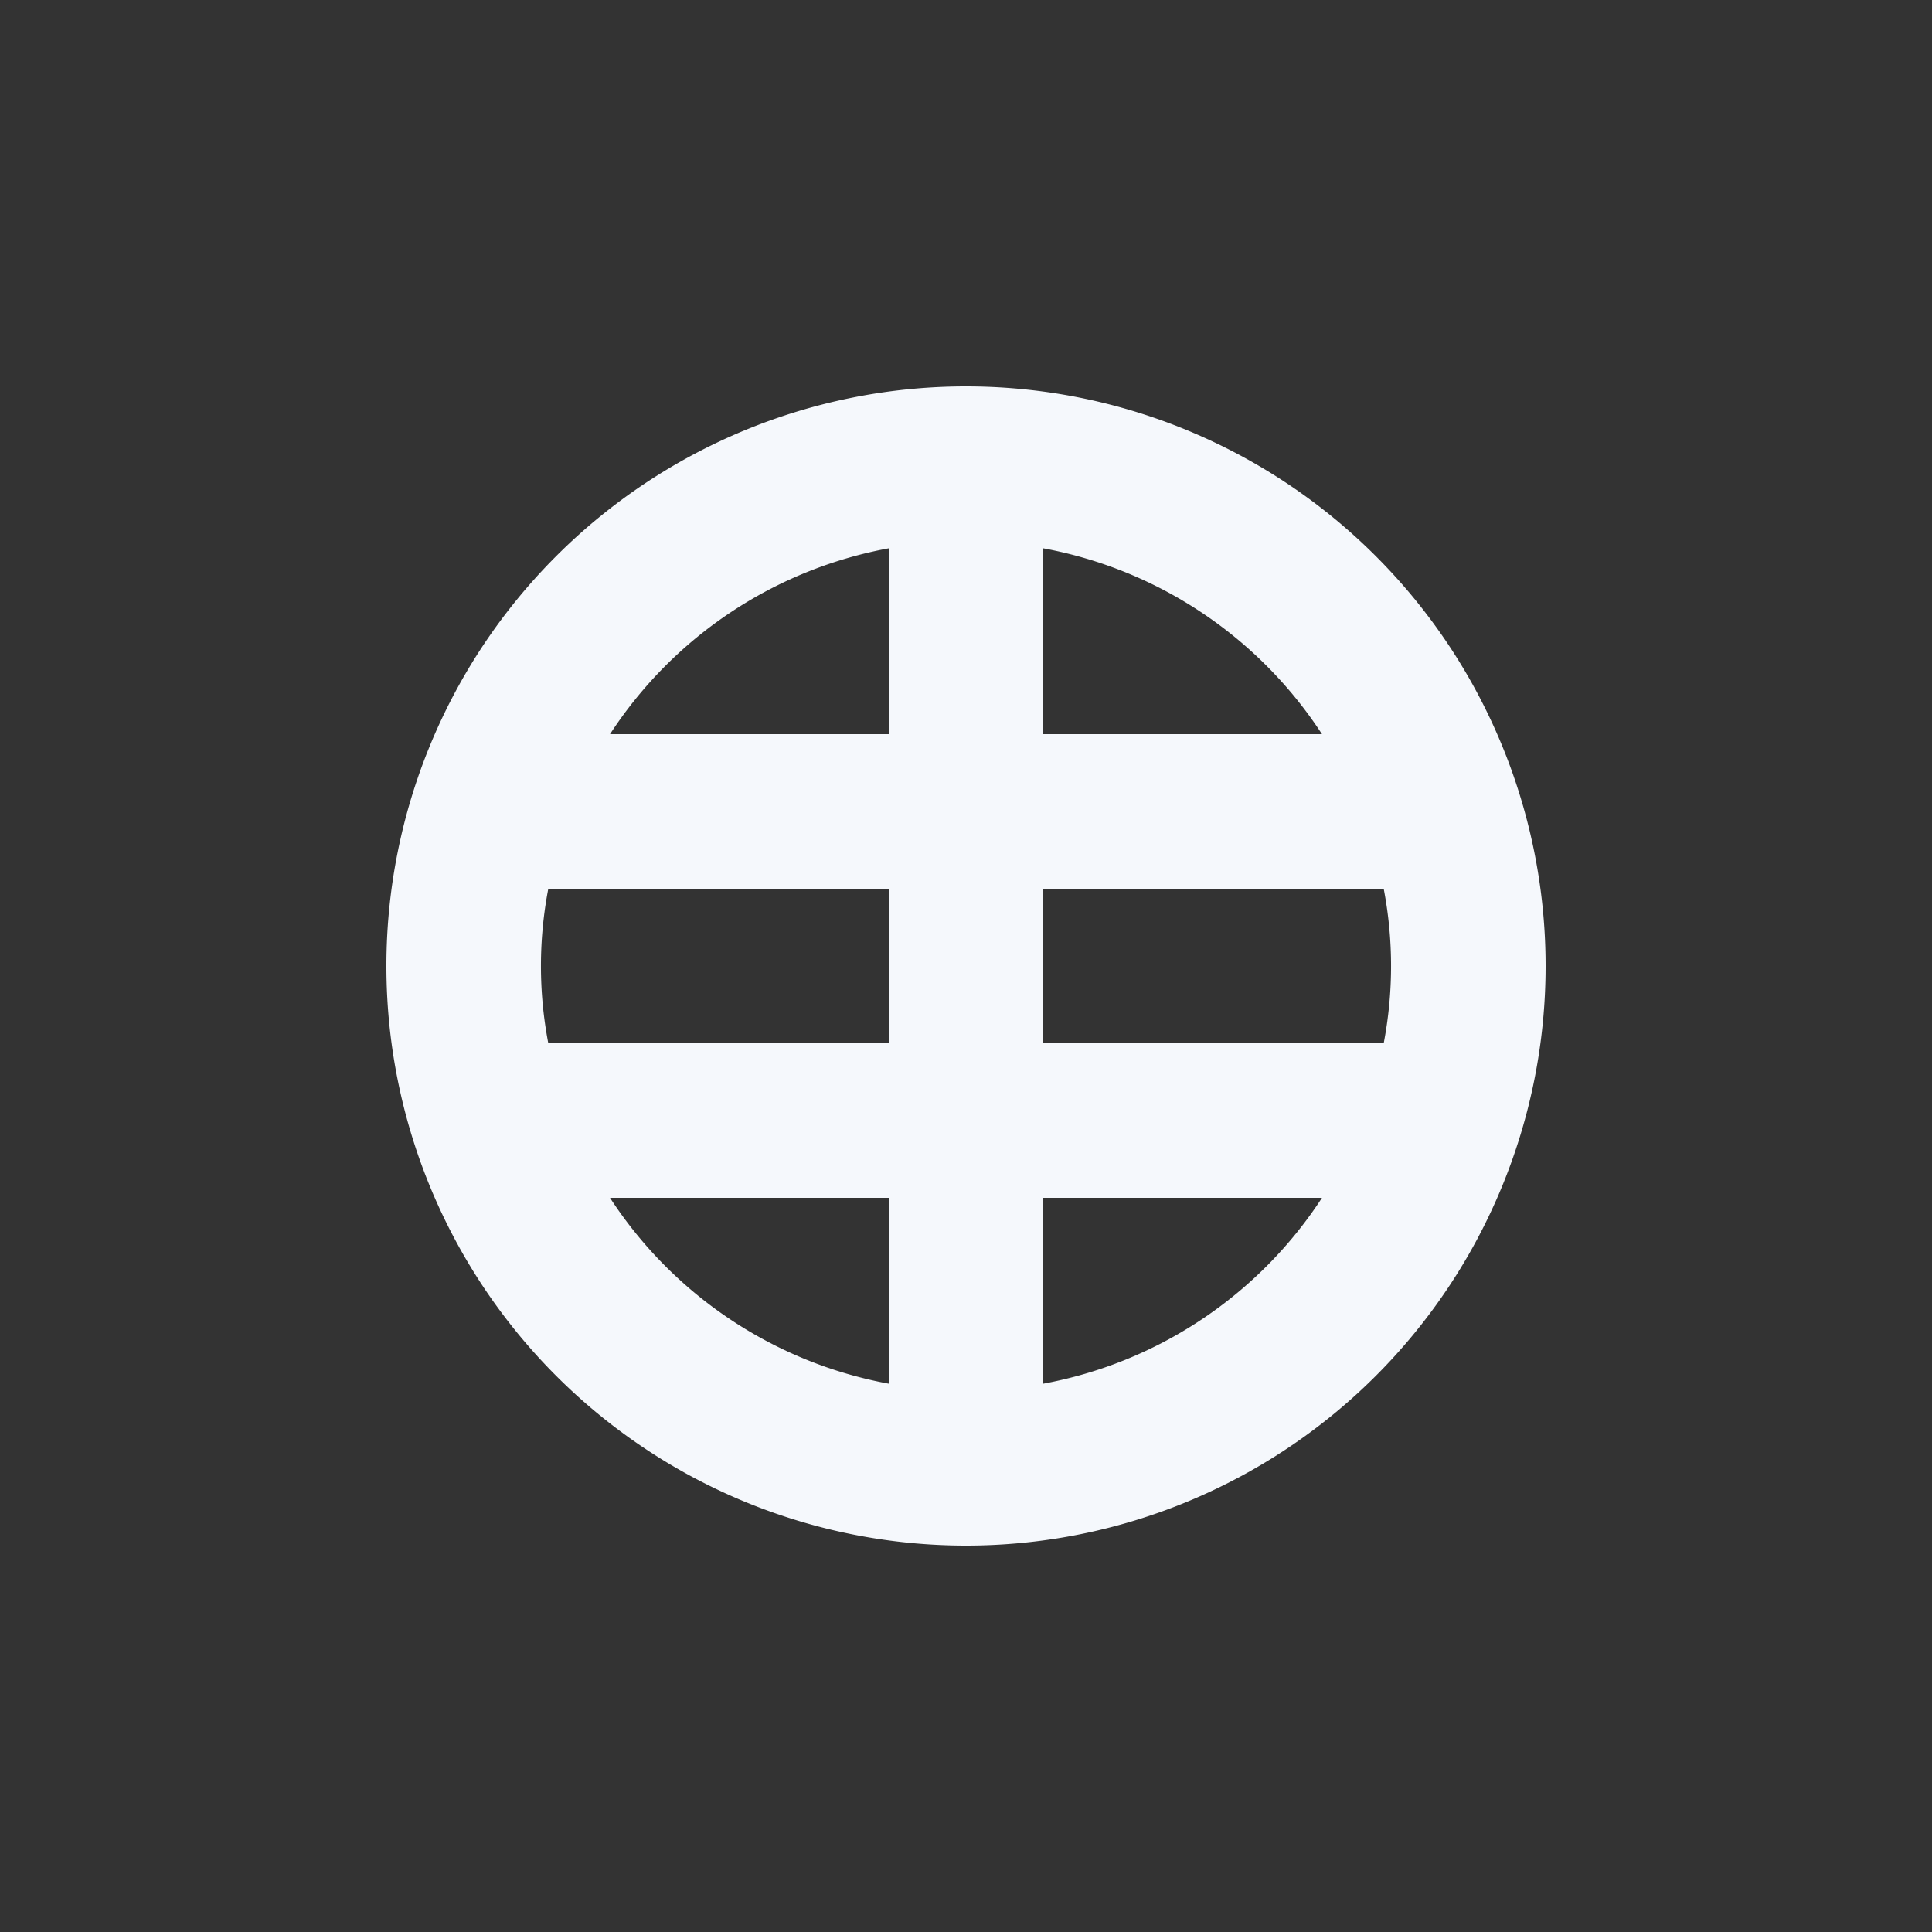 <svg id="Elementos" xmlns="http://www.w3.org/2000/svg" viewBox="0 0 50 50"><rect x="0" y="0" width="50" height="50" fill="#333333" stroke="none"/><defs><style>.cls-1{fill:#f5f8fc;}</style></defs><path class="cls-1" d="M25,10A15,15,0,1,0,40,25,15,15,0,0,0,25,10ZM23,35.81A10.995,10.995,0,0,1,15.787,31H23ZM23,27H14.19a10.598,10.598,0,0,1,0-4H23Zm0-8H15.787A10.995,10.995,0,0,1,23,14.19Zm4-4.81A10.995,10.995,0,0,1,34.213,19H27Zm0,21.619V31h7.213A10.995,10.995,0,0,1,27,35.81ZM27,27V23h8.81a10.598,10.598,0,0,1,0,4Z"/></svg>